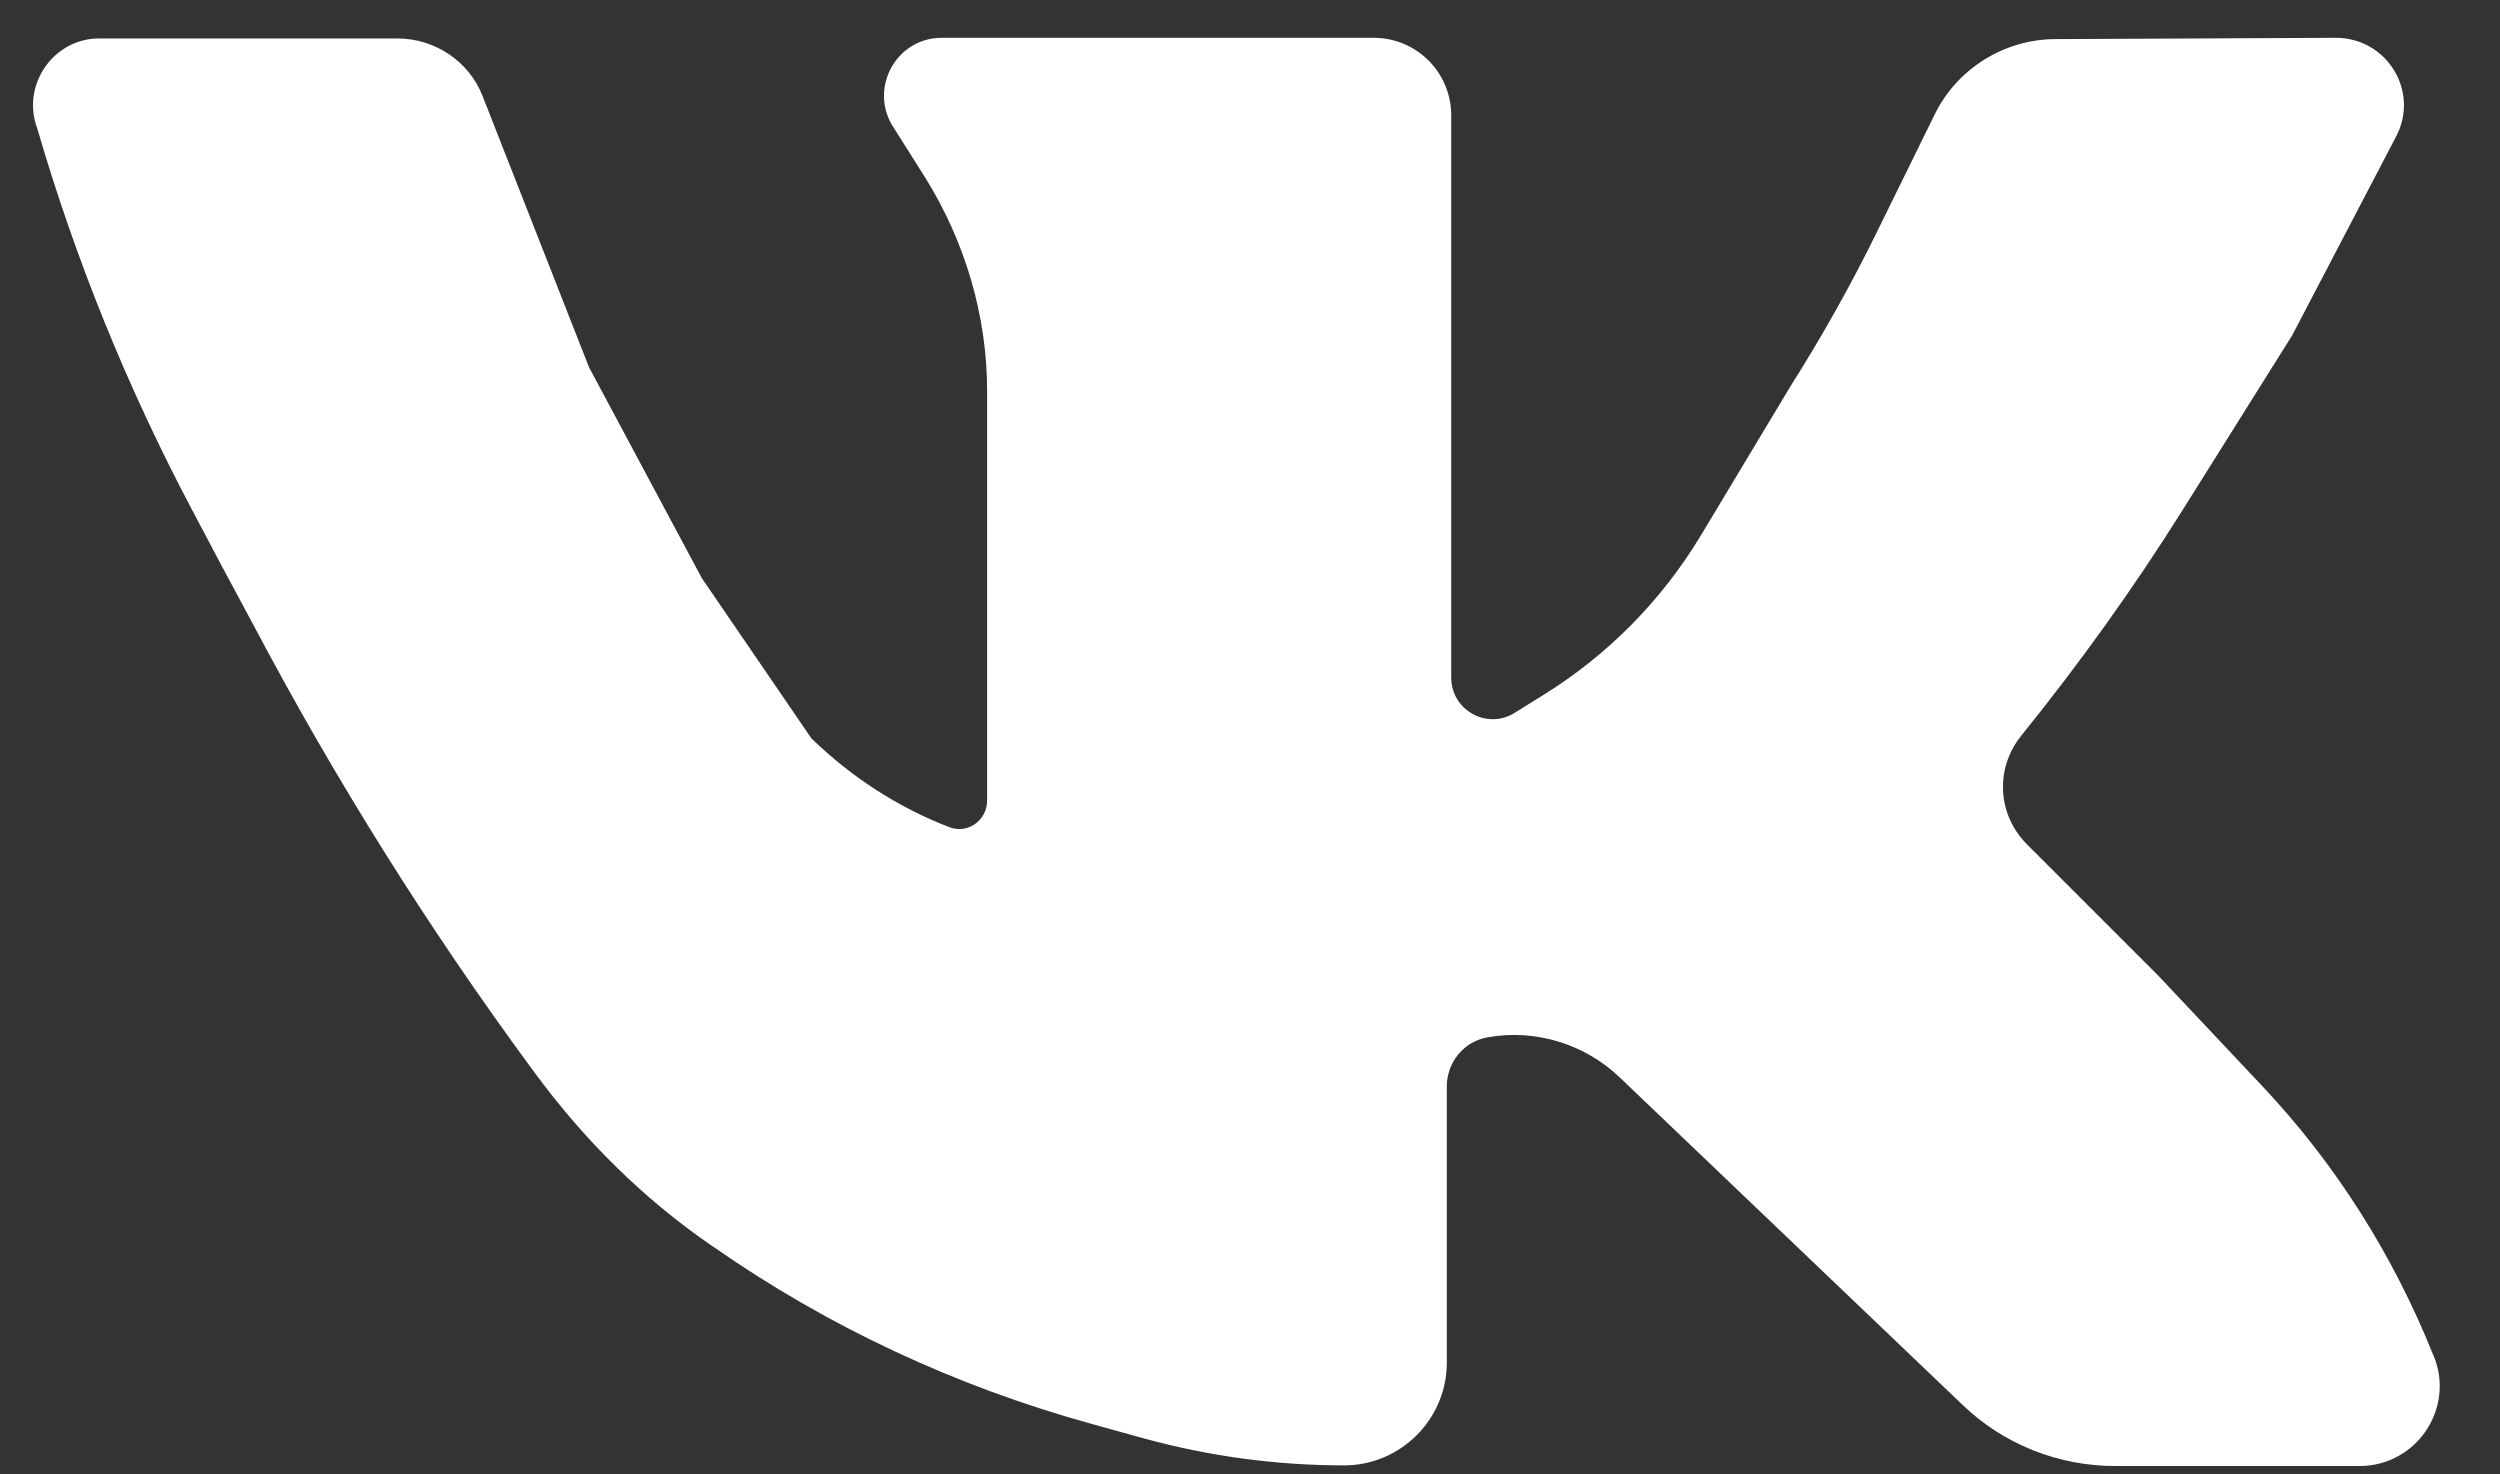 <svg width="39" height="23" viewBox="0 0 39 23" fill="none" xmlns="http://www.w3.org/2000/svg">
<rect x="0" y="0" width="39" height="23" fill="#333333" stroke="none"/>
<path d="M0.559 1.94L0.58 2C1.18 4.06 1.989 6.05 2.989 7.94C3.299 8.53 3.629 9.15 3.959 9.76C5.229 12.16 6.669 14.46 8.279 16.65L8.36 16.76C9.13 17.8 10.03 18.69 11.069 19.41C11.089 19.42 11.109 19.44 11.129 19.45C12.919 20.7 14.919 21.63 17.02 22.21C17.309 22.29 17.59 22.37 17.849 22.44C18.869 22.72 19.919 22.86 20.969 22.86C21.849 22.86 22.57 22.14 22.57 21.26V16.95C22.57 16.57 22.839 16.24 23.219 16.18C23.959 16.05 24.73 16.29 25.27 16.81L30.61 21.91C31.25 22.53 32.109 22.87 32.999 22.87H36.809C37.69 22.87 38.299 21.98 37.969 21.16L37.959 21.14C37.339 19.59 36.44 18.16 35.289 16.94L33.669 15.22L31.619 13.17C31.16 12.71 31.119 11.991 31.529 11.48C32.44 10.351 33.289 9.17 34.059 7.94L35.759 5.23L37.379 2.13C37.749 1.43 37.239 0.59 36.439 0.59L32.069 0.61C31.27 0.61 30.529 1.07 30.179 1.79L29.299 3.58C28.89 4.42 28.429 5.24 27.929 6.03L26.529 8.36C25.919 9.37 25.079 10.22 24.079 10.84L23.629 11.12C23.199 11.39 22.639 11.08 22.639 10.57V1.8C22.639 1.13 22.099 0.59 21.429 0.59H14.689C13.999 0.59 13.569 1.34 13.909 1.94L14.439 2.78C15.059 3.78 15.399 4.93 15.399 6.1V12.49C15.399 12.8 15.089 13.02 14.8 12.9C13.999 12.59 13.279 12.12 12.659 11.52L10.949 9.02L9.189 5.73L7.529 1.5C7.319 0.96 6.789 0.6 6.199 0.6C4.999 0.6 2.939 0.6 1.559 0.6C0.869 0.59 0.359 1.27 0.559 1.94Z" fill="white"/>
</svg>
